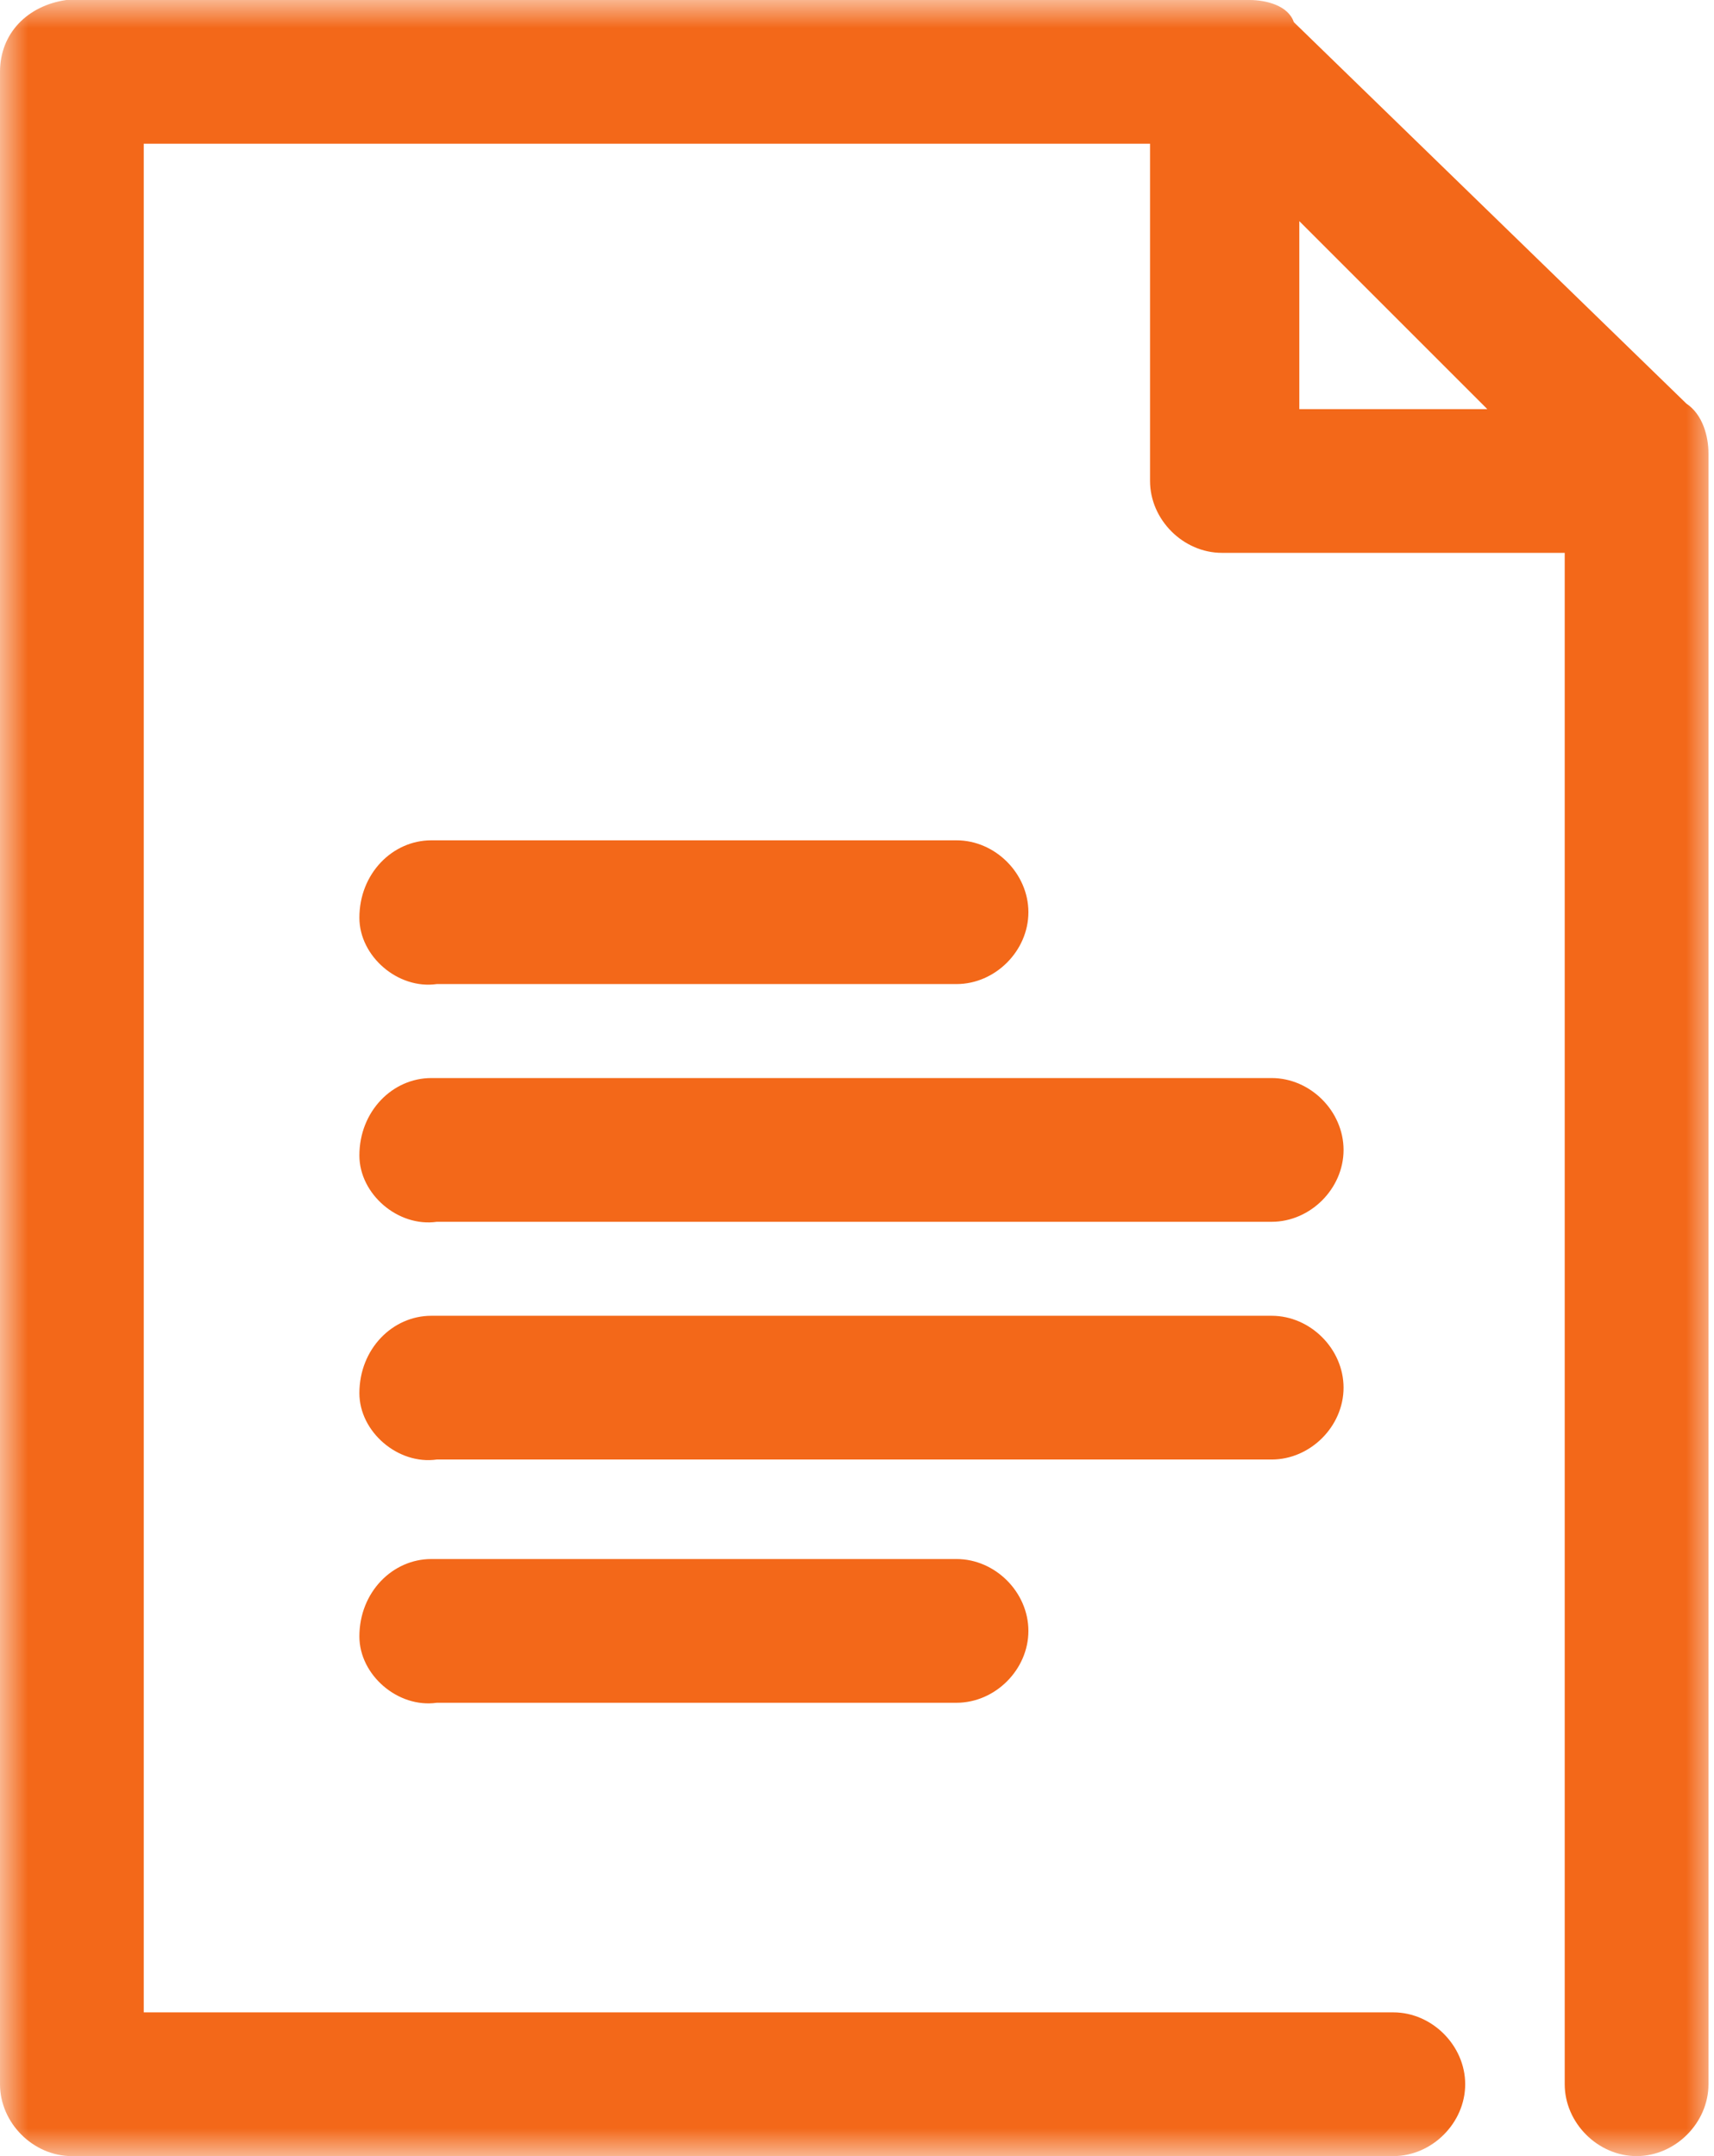 <?xml version="1.0" encoding="utf-8"?>
<!-- Generator: Adobe Illustrator 19.1.0, SVG Export Plug-In . SVG Version: 6.00 Build 0)  -->
<svg version="1.1" id="Layer_1" xmlns="http://www.w3.org/2000/svg" xmlns:xlink="http://www.w3.org/1999/xlink" x="0px" y="0px"
	 viewBox="-16 13 31 39" style="enable-background:new -16 13 31 39;" xml:space="preserve">
<style type="text/css">
	.st0{filter:url(#Adobe_OpacityMaskFilter);}
	.st1{fill:#FFFFFF;}
	.st2{mask:url(#mask-2);fill:#F36819;}
</style>
<title>Page 1</title>
<desc>Created with Sketch.</desc>
<g id="Page-1_1_">
	<g id="_xD83C__xDFE0_-test-copy" transform="translate(-762, -685)">
		<g id="Page-1" transform="translate(762, 685)">
			<g id="Clip-2">
			</g>
			<defs>
				<filter id="Adobe_OpacityMaskFilter" filterUnits="userSpaceOnUse" x="-16" y="13" width="31" height="39">
					<feColorMatrix  type="matrix" values="1 0 0 0 0  0 1 0 0 0  0 0 1 0 0  0 0 0 1 0"/>
				</filter>
			</defs>
			<mask maskUnits="userSpaceOnUse" x="-16" y="13" width="31" height="39" id="mask-2">
				<g class="st0">
					<polygon id="path-1" class="st1" points="15,52 15,13 -16,13 -16,52 					"/>
				</g>
			</mask>
			<path id="Fill-1" class="st2" d="M-8.2,41.2c-0.7,0-1.3,0.6-1.3,1.4c0,0.7,0.7,1.3,1.4,1.2h9.4c0.7,0,1.3-0.6,1.3-1.3
				c0-0.7-0.6-1.3-1.3-1.3c0,0,0,0,0,0H-8C-8.1,41.2-8.1,41.2-8.2,41.2L-8.2,41.2z M-8.2,36.8c-0.7,0-1.3,0.6-1.3,1.4
				c0,0.7,0.7,1.3,1.4,1.2H7c0.7,0,1.3-0.6,1.3-1.3c0-0.7-0.6-1.3-1.3-1.3c0,0,0,0,0,0H-8C-8.1,36.8-8.1,36.8-8.2,36.8L-8.2,36.8z
				 M-8.2,32.5c-0.7,0-1.3,0.6-1.3,1.4c0,0.7,0.7,1.3,1.4,1.2H7c0.7,0,1.3-0.6,1.3-1.3c0-0.7-0.6-1.3-1.3-1.3c0,0,0,0,0,0H-8
				C-8.1,32.5-8.1,32.5-8.2,32.5L-8.2,32.5z M-8.2,28.2c-0.7,0-1.3,0.6-1.3,1.4c0,0.7,0.7,1.3,1.4,1.2h9.4c0.7,0,1.3-0.6,1.3-1.3
				c0-0.7-0.6-1.3-1.3-1.3c0,0,0,0,0,0H-8C-8.1,28.2-8.1,28.2-8.2,28.2L-8.2,28.2z M7.5,17l3.4,3.4H7.5V17z M-14.8,13
				c-0.7,0.1-1.2,0.6-1.2,1.3v36.4c0,0.7,0.6,1.3,1.3,1.3H9.2c0.7,0,1.3-0.6,1.3-1.3c0-0.7-0.6-1.3-1.3-1.3c0,0,0,0,0,0h-22.6V15.6
				H4.8v6.1c0,0.7,0.6,1.3,1.3,1.3h6.2v27.7c0,0.7,0.6,1.3,1.3,1.3c0.7,0,1.3-0.6,1.3-1.3v0V21.2c0-0.3-0.1-0.7-0.4-0.9l-7.1-6.9
				C7.3,13.1,6.9,13,6.6,13h-21.3C-14.7,13-14.8,13-14.8,13L-14.8,13z"/>
		</g>
	</g>
</g>
</svg>
